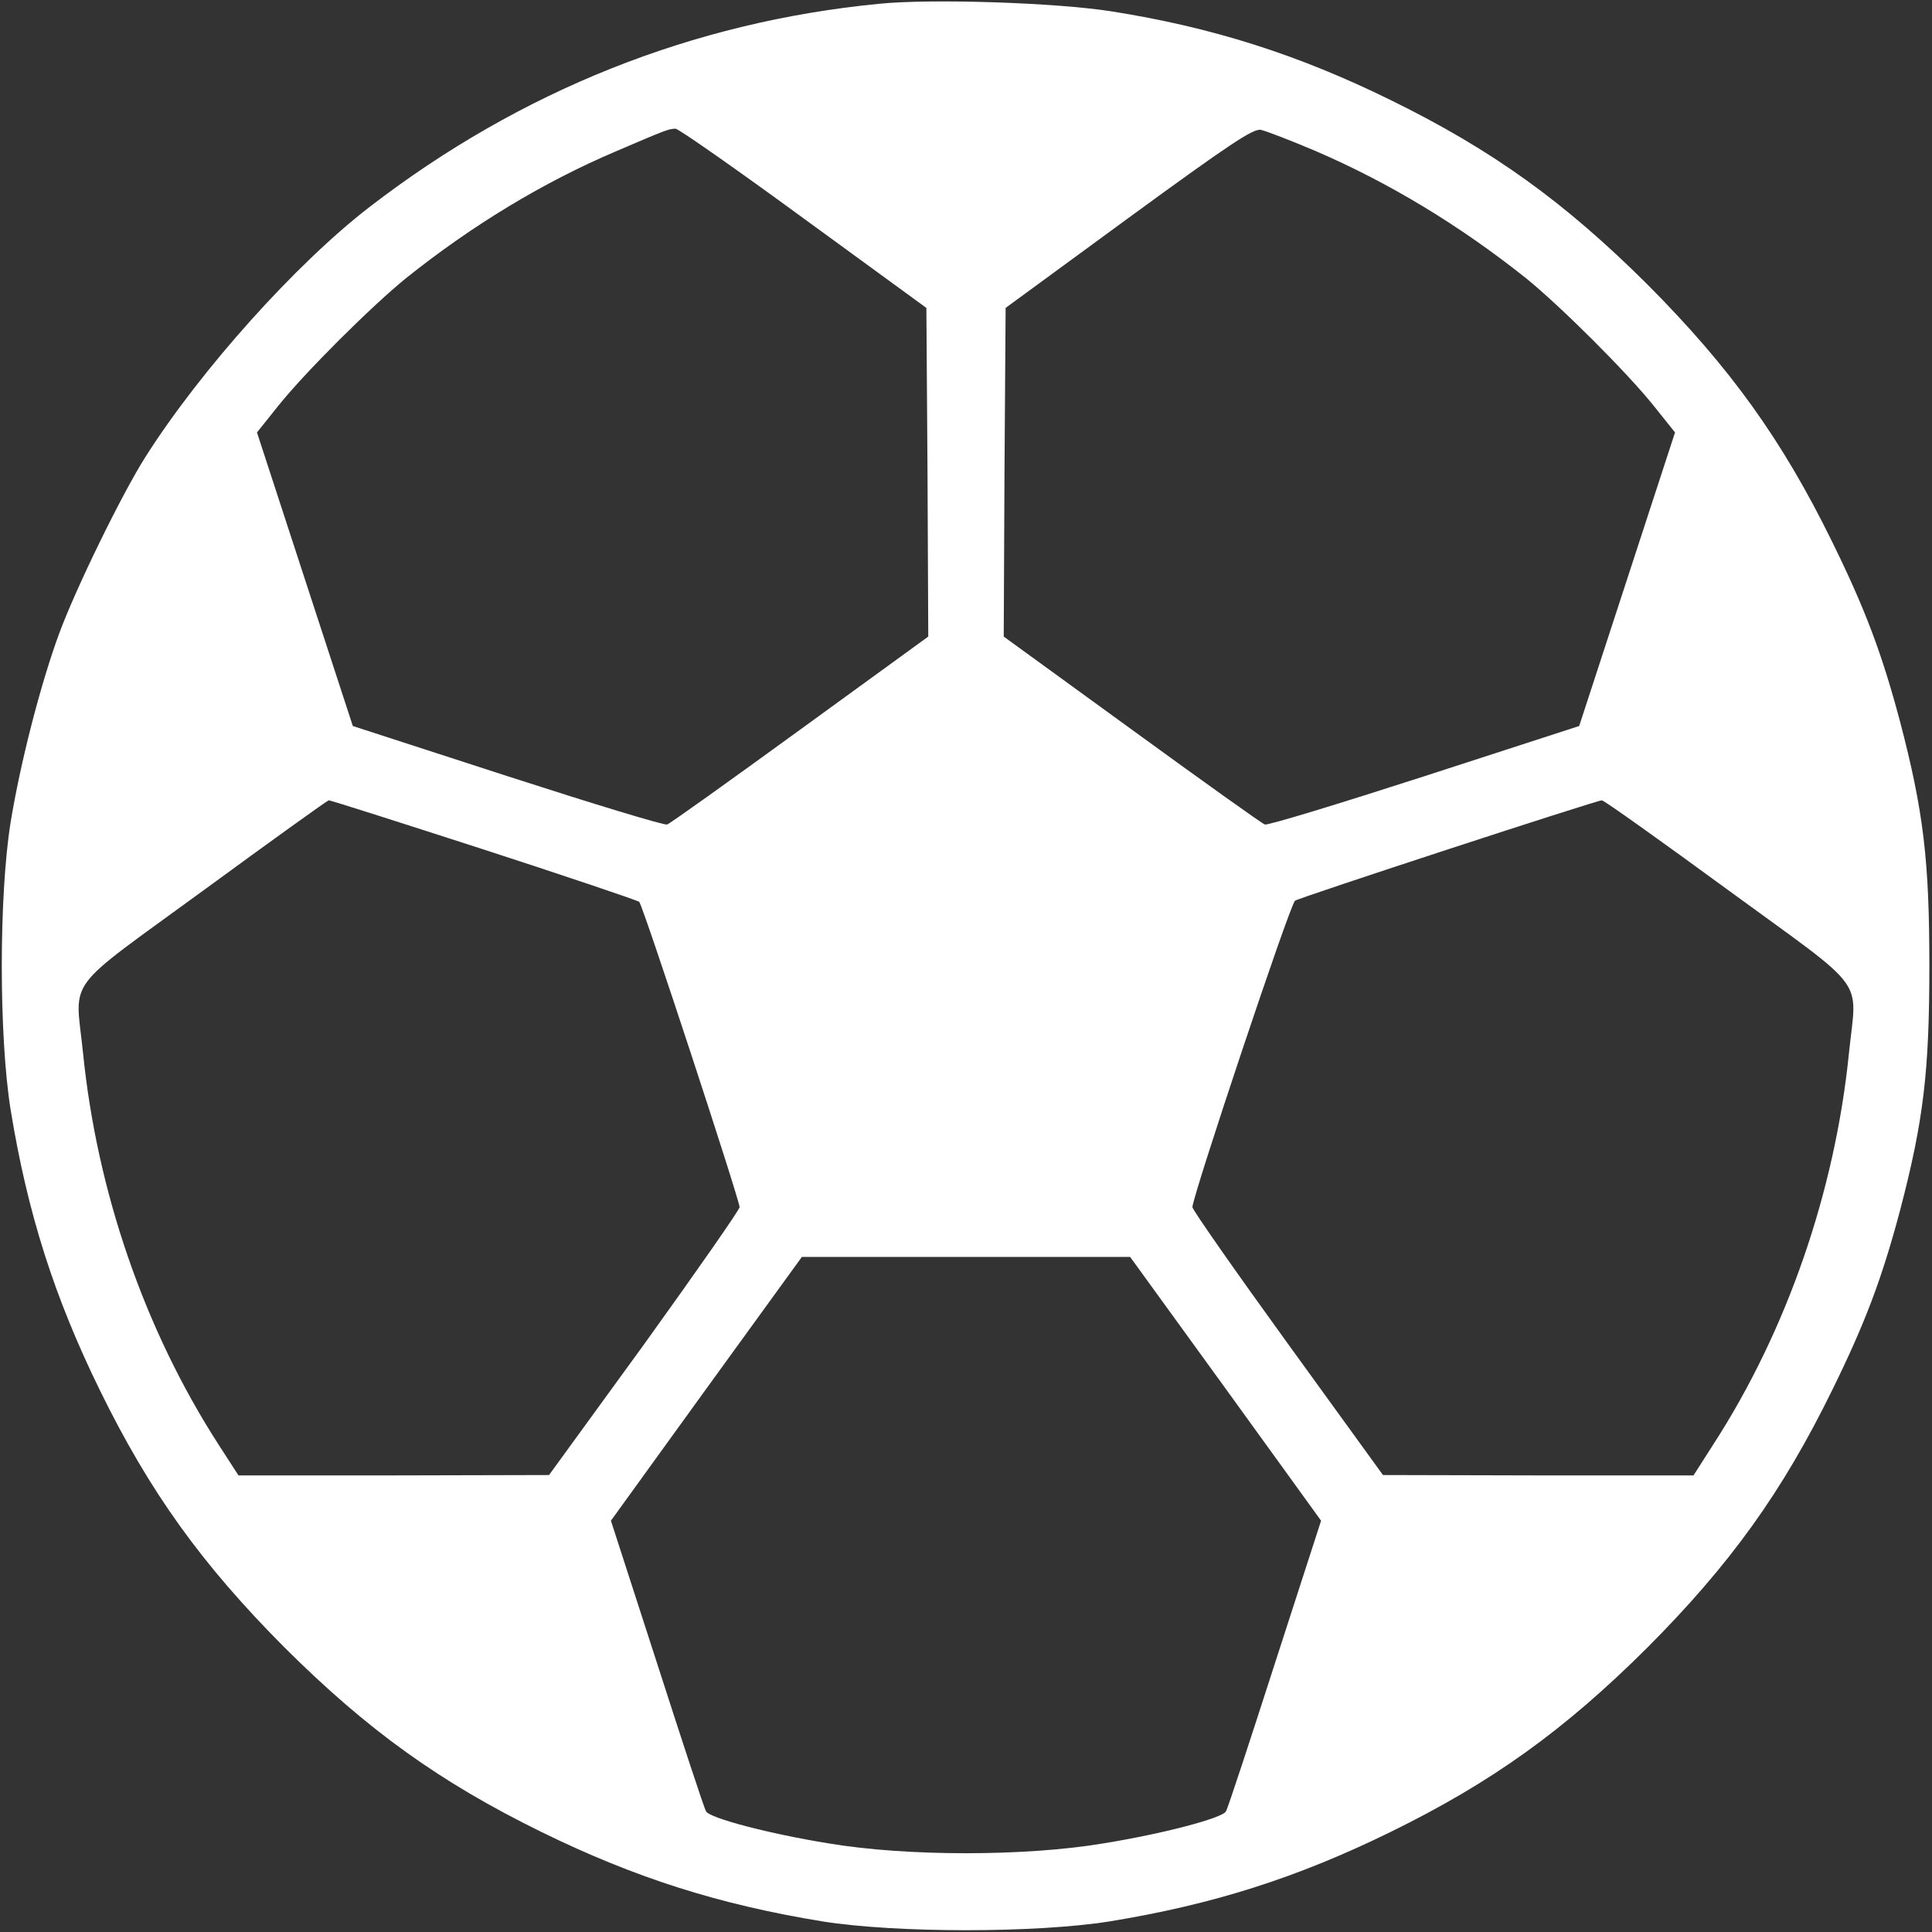 <?xml version="1.0" standalone="no"?>
<!DOCTYPE svg PUBLIC "-//W3C//DTD SVG 20010904//EN"
 "http://www.w3.org/TR/2001/REC-SVG-20010904/DTD/svg10.dtd">
<svg version="1.0" xmlns="http://www.w3.org/2000/svg"
 width="512pt" height="512pt" viewBox="0 0 512 512"
 preserveAspectRatio="xMidYMid meet">

<rect x="0" y="0" width="512" height="512" fill="#333333" stroke="none"/>

<g transform="translate(0,512) scale(0.1,-0.1)"
fill="#000000" stroke="none">
<path d="M2330 5110 c-494 -48 -950 -230 -1350 -538 -195 -150 -448 -432 -594
-662 -63 -99 -186 -351 -230 -471 -49 -134 -102 -340 -128 -499 -31 -195 -31
-565 0 -760 45 -276 116 -498 237 -745 132 -269 269 -460 489 -681 221 -220
412 -357 681 -489 247 -121 469 -192 745 -237 195 -31 565 -31 760 0 276 45
498 116 745 237 269 132 460 269 681 489 220 221 357 412 489 681 88 179 132
296 180 476 63 240 78 371 78 649 0 278 -15 409 -78 649 -48 180 -92 297 -180
476 -132 269 -269 460 -489 681 -221 220 -412 357 -681 489 -246 121 -474 193
-740 235 -147 23 -475 34 -615 20z m-200 -569 l325 -237 3 -436 2 -435 -340
-247 c-187 -136 -345 -249 -352 -251 -7 -3 -197 55 -423 128 l-410 133 -127
389 -127 389 56 70 c72 90 247 264 338 338 176 141 365 255 555 336 140 60
141 60 160 61 8 0 161 -107 340 -238z m1356 179 c195 -84 382 -197 559 -338
91 -74 266 -248 338 -338 l56 -70 -127 -389 -127 -389 -410 -133 c-226 -73
-416 -131 -423 -128 -7 2 -165 115 -352 251 l-340 247 2 435 3 436 325 238
c267 195 330 237 351 234 14 -3 79 -28 145 -56z m-2205 -1851 c222 -72 408
-135 413 -139 10 -10 265 -787 266 -809 0 -7 -114 -170 -252 -362 l-253 -348
-412 -1 -411 0 -53 82 c-196 304 -322 670 -359 1038 -21 204 -55 157 320 431
179 131 328 238 331 238 3 1 187 -58 410 -130z m3299 -108 c375 -274 341 -227
320 -431 -37 -368 -165 -737 -359 -1037 l-53 -83 -411 0 -412 1 -252 348
c-139 192 -253 355 -253 362 1 31 259 804 272 812 16 10 799 266 813 266 6 0
156 -107 335 -238z m-1332 -1321 l253 -350 -122 -377 c-67 -208 -125 -385
-130 -393 -8 -18 -169 -60 -324 -85 -207 -35 -523 -35 -730 0 -155 25 -316 67
-324 85 -5 8 -63 185 -130 393 l-122 377 253 350 253 349 435 0 435 0 253
-349z" fill="#fff"/>
</g>
</svg>
